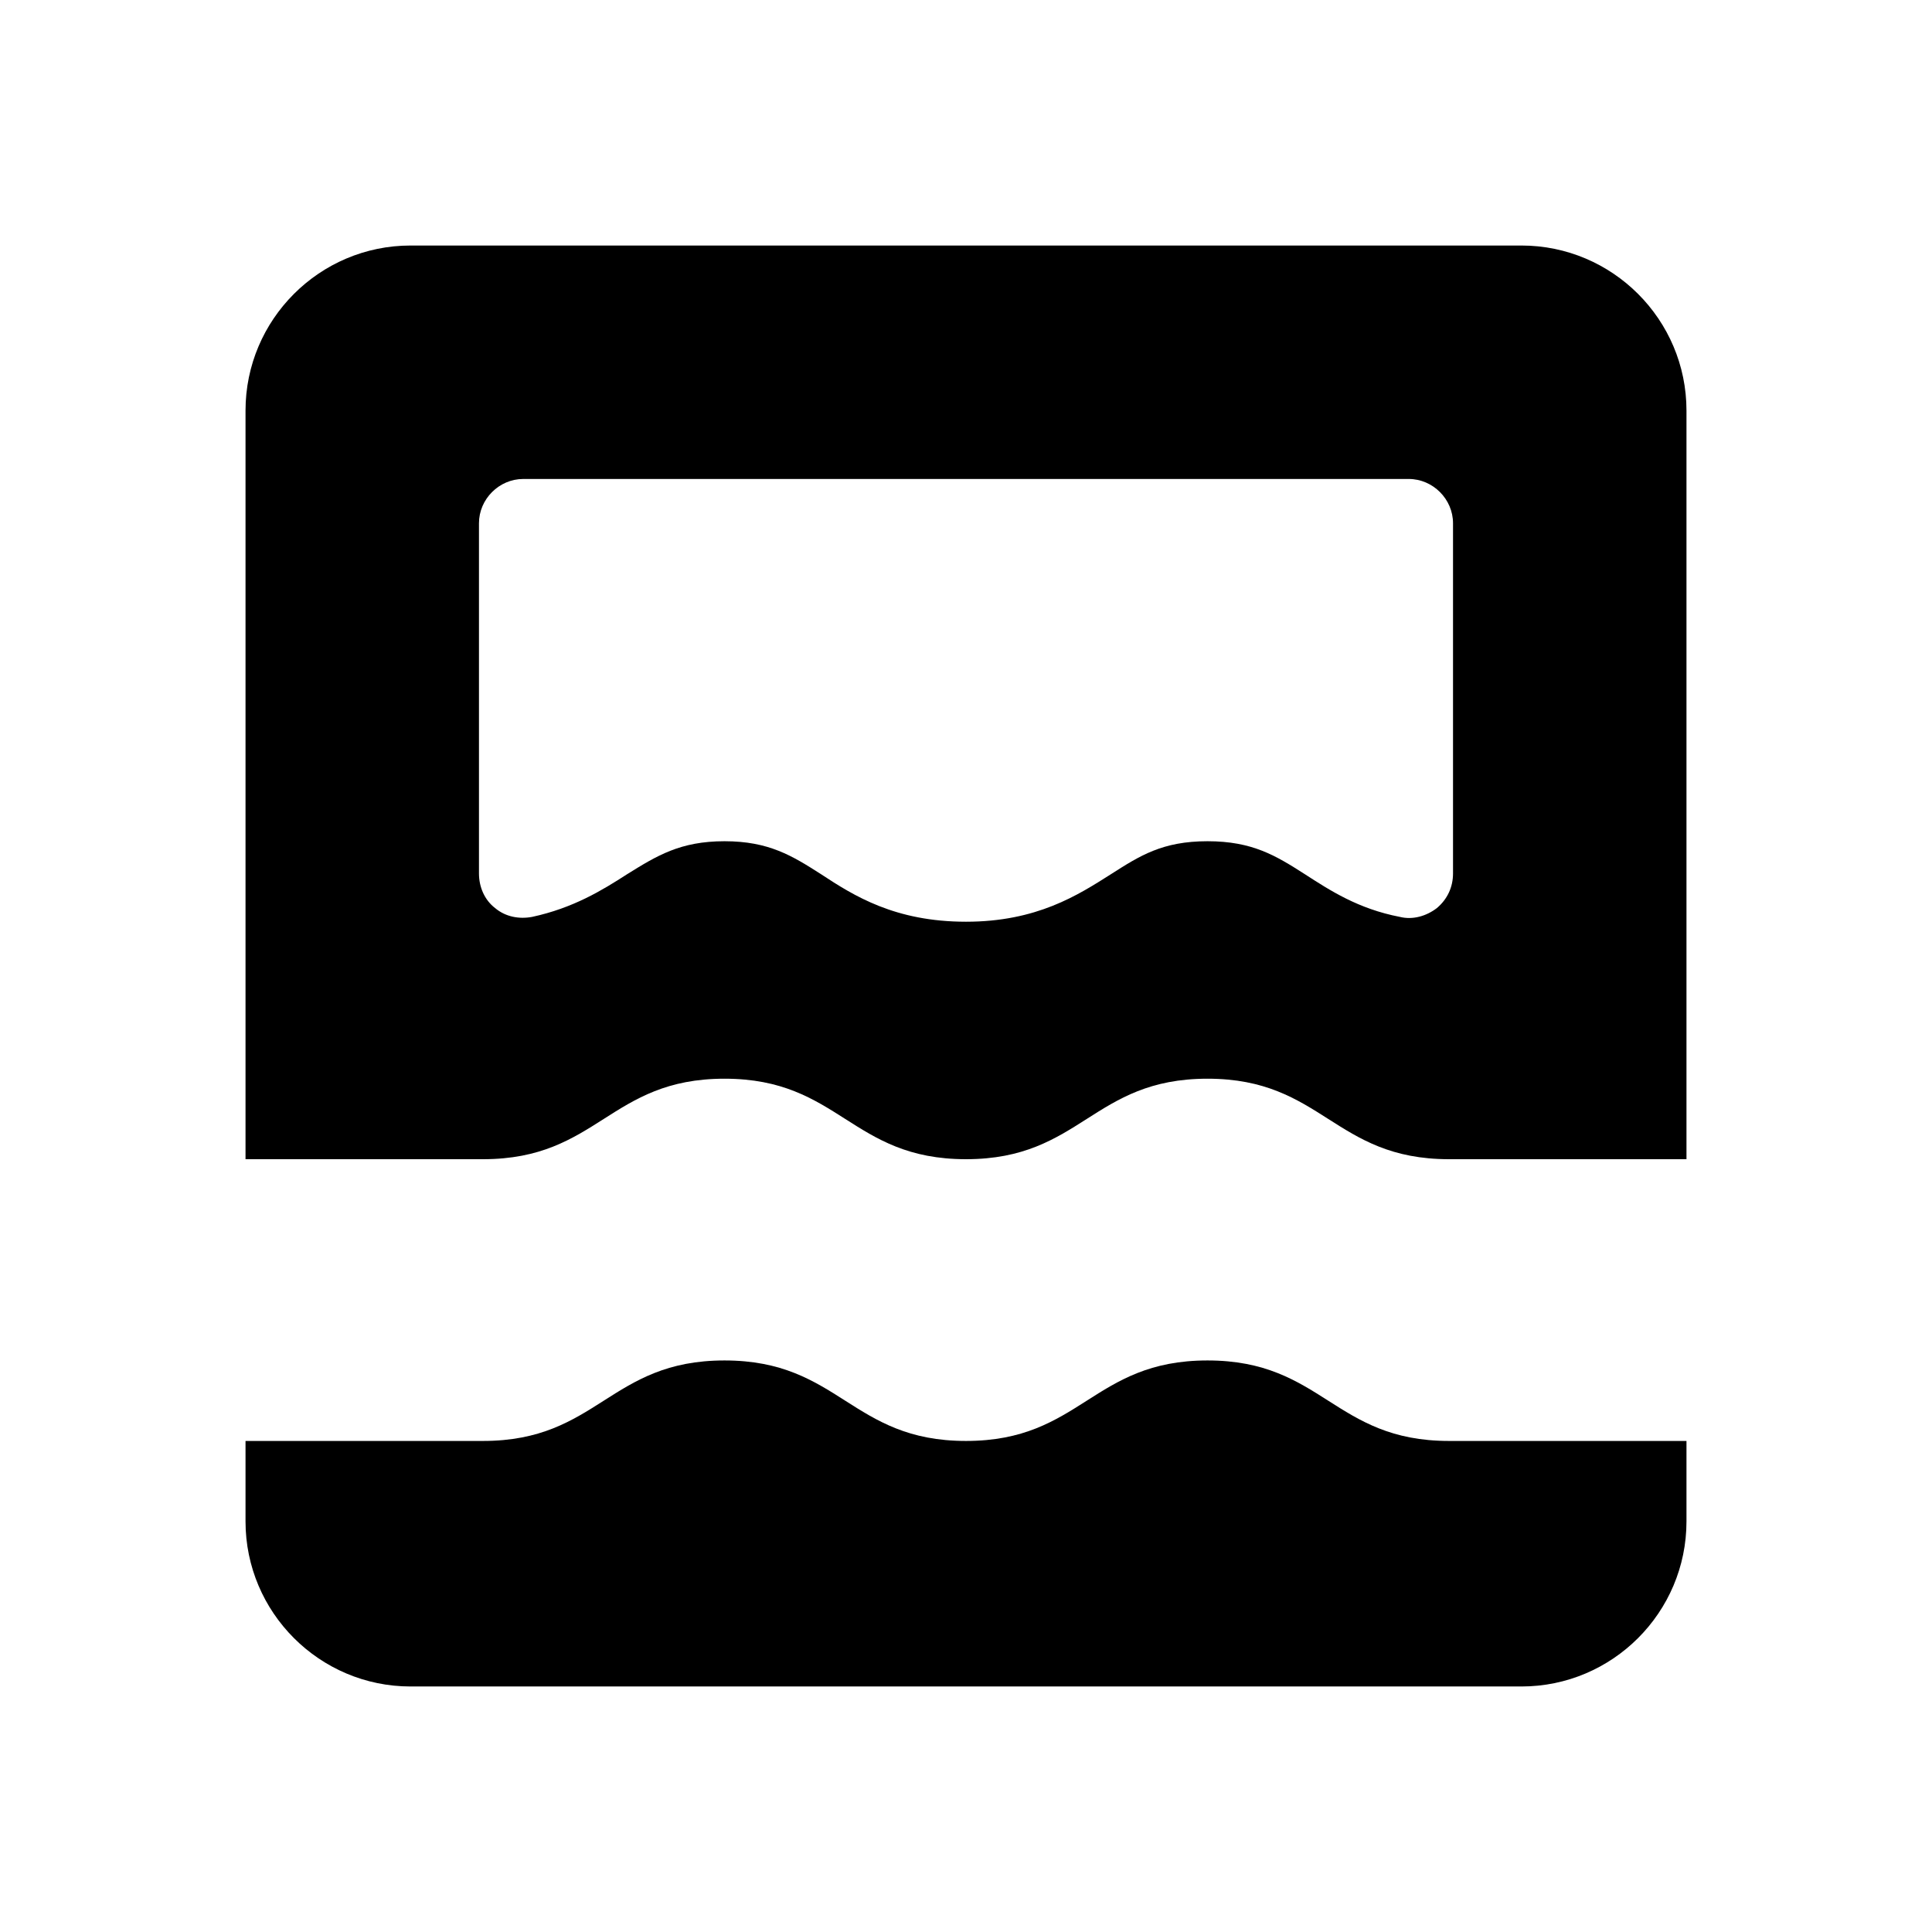 <?xml version="1.0" encoding="UTF-8"?>
<svg id="FF" xmlns="http://www.w3.org/2000/svg" viewBox="0 0 24 24">
  <path d="M18.9,3.05H5.1c-1.13,0-2.05.92-2.05,2.05v9.3h2.95c1.43,0,1.57-1,3-1s1.57,1,3,1,1.57-1,3-1,1.57,1,3,1h2.95V5.1c0-1.13-.92-2.05-2.05-2.05ZM18.05,10.85c0,.17-.07.32-.2.43-.13.1-.3.15-.46.11-.52-.1-.87-.33-1.18-.53-.36-.23-.65-.41-1.21-.41s-.84.18-1.2.41c-.41.26-.92.59-1.8.59s-1.39-.32-1.8-.59c-.36-.23-.65-.41-1.2-.41s-.84.18-1.21.41c-.31.2-.67.42-1.18.53-.16.03-.33,0-.46-.11-.13-.1-.2-.26-.2-.43v-4.35c0-.3.25-.55.55-.55h11c.3,0,.55.25.55.55v4.35Z" style="fill: #000; stroke-width: 0px;"/>
  <path d="M15,16.9c-1.43,0-1.57,1-3,1s-1.57-1-3-1-1.57,1-3,1h-2.95v1c0,1.13.92,2.05,2.05,2.05h13.8c1.13,0,2.05-.92,2.05-2.05v-1h-2.95c-1.43,0-1.57-1-3-1Z" style="fill: #000; stroke-width: 0px;"/>
</svg>